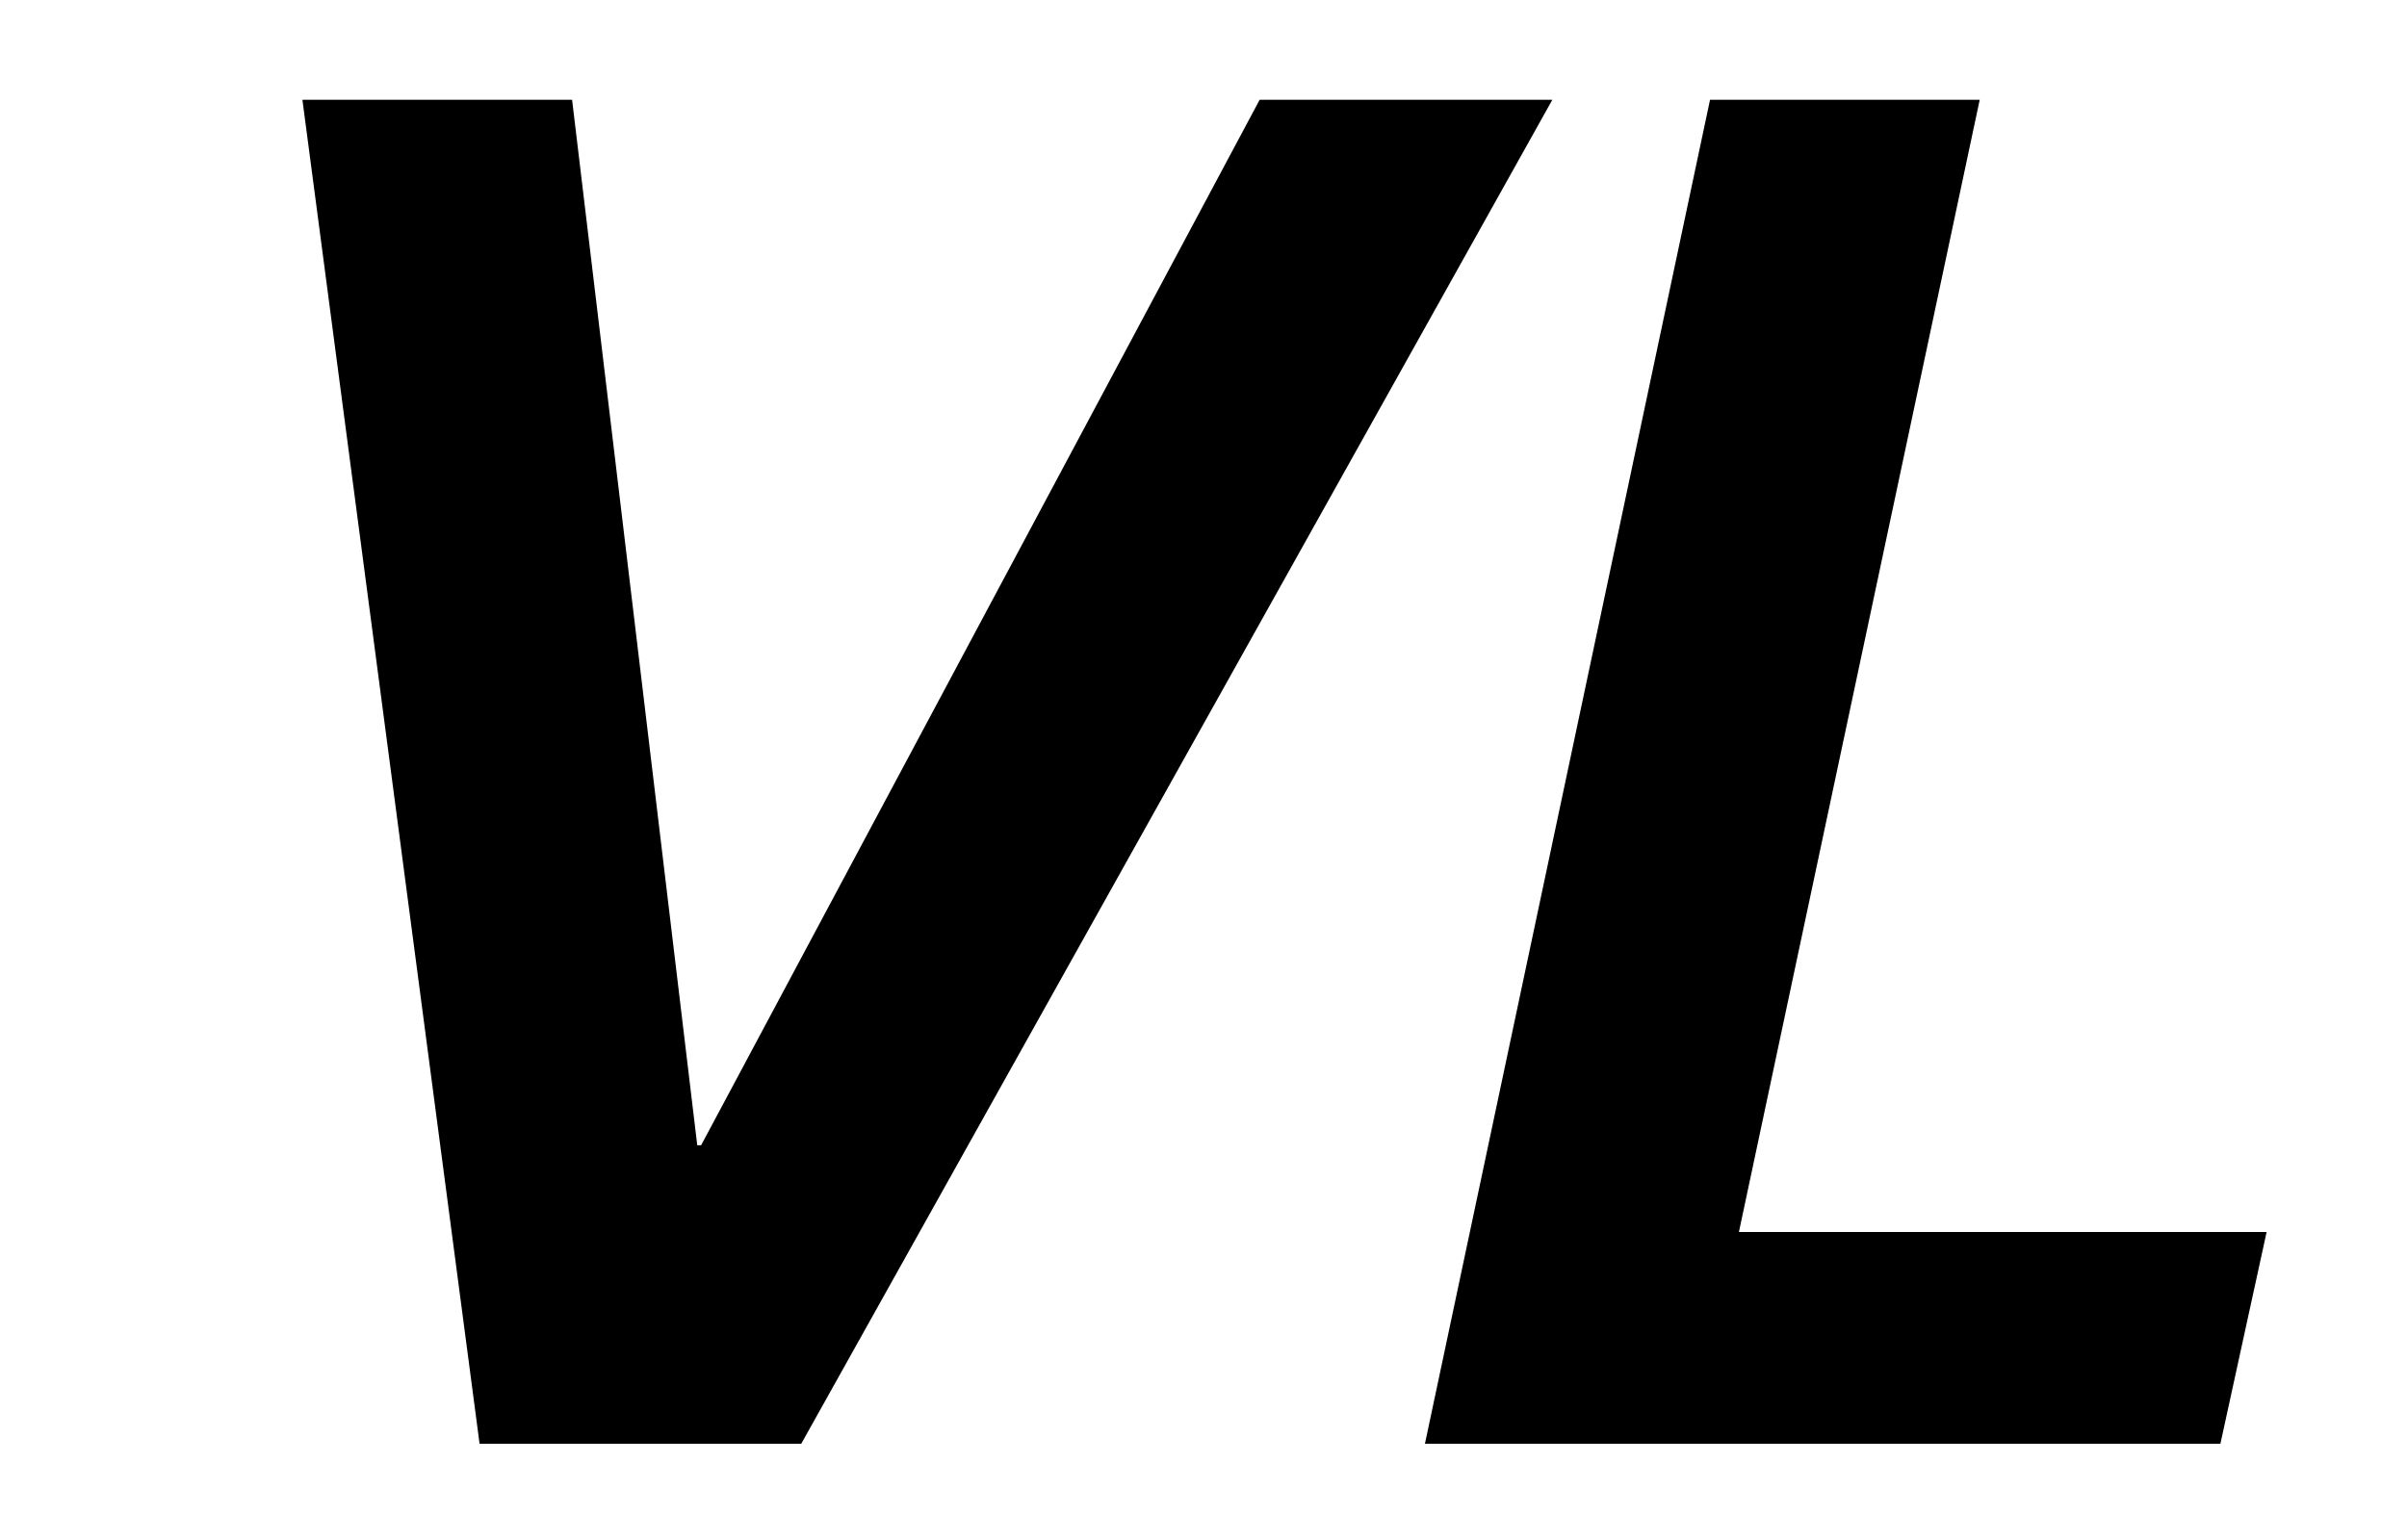 <svg width="25" height="16" xmlns="http://www.w3.org/2000/svg"><path fill-rule="evenodd" clip-rule="evenodd" d="m5.942,1.037H3.141L4.981,15h3.341L16.123,1.037h-3.04L7.282,11.899h-.04L5.942,1.037zm14.62,0h-2.801l-2.961,13.963h8.262l.48-2.2h-5.481l2.501-11.763z"/></svg>